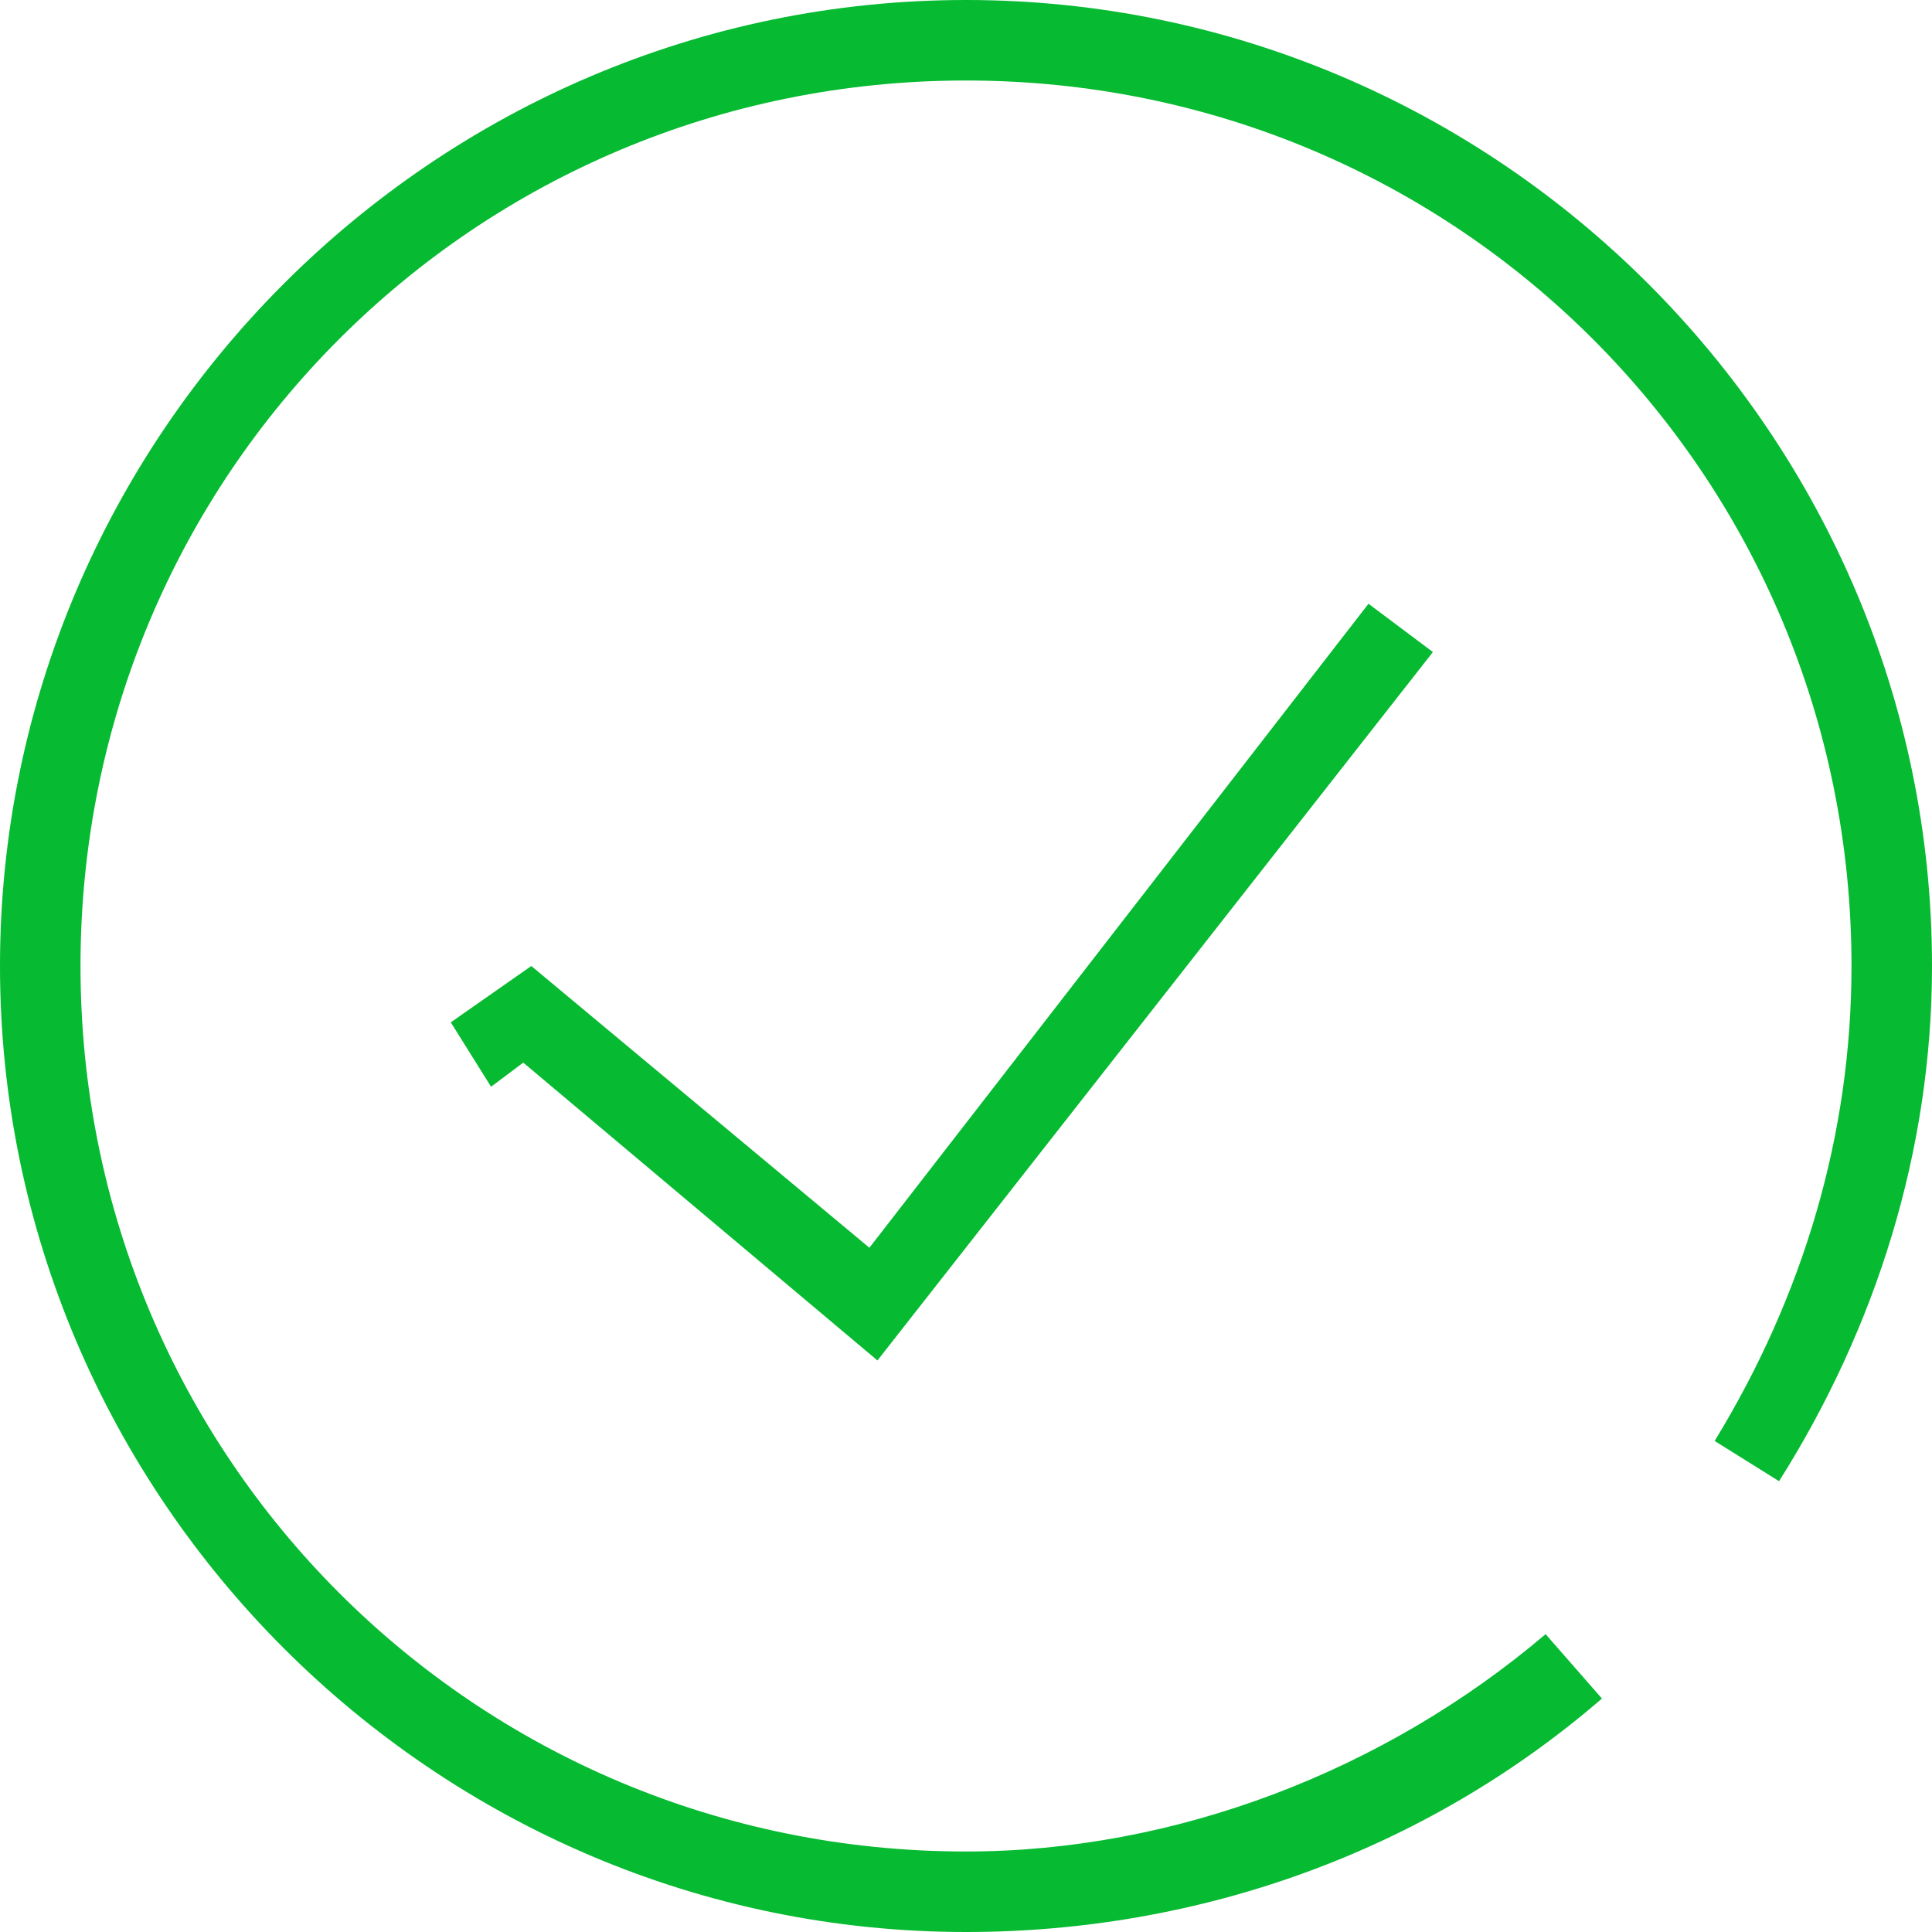 <?xml version="1.0" standalone="no"?><!DOCTYPE svg PUBLIC "-//W3C//DTD SVG 1.1//EN" "http://www.w3.org/Graphics/SVG/1.1/DTD/svg11.dtd"><svg t="1552549644883" class="icon" style="" viewBox="0 0 1024 1024" version="1.1" xmlns="http://www.w3.org/2000/svg" p-id="2088" xmlns:xlink="http://www.w3.org/1999/xlink" width="24" height="24"><defs><style type="text/css"></style></defs><path d="M512 0c-281.6 0-512 230.4-512 512 0 281.6 230.4 512 512 512 123.733 0 243.2-42.667 337.067-123.733l-29.867-34.133c-85.333 72.533-196.267 115.2-307.2 115.2-260.267 0-469.333-209.067-469.333-469.333s209.067-469.333 469.333-469.333 469.333 209.067 469.333 469.333c0 89.6-25.6 174.933-72.533 251.733l34.133 21.333c51.2-81.067 81.067-174.933 81.067-273.067C1024 230.4 793.6 0 512 0zM281.6 512 238.933 541.867 260.267 576 277.333 563.2 465.067 721.067 759.467 345.6 725.333 320 460.8 661.333Z" p-id="2089" fill="#06ba31"></path></svg>